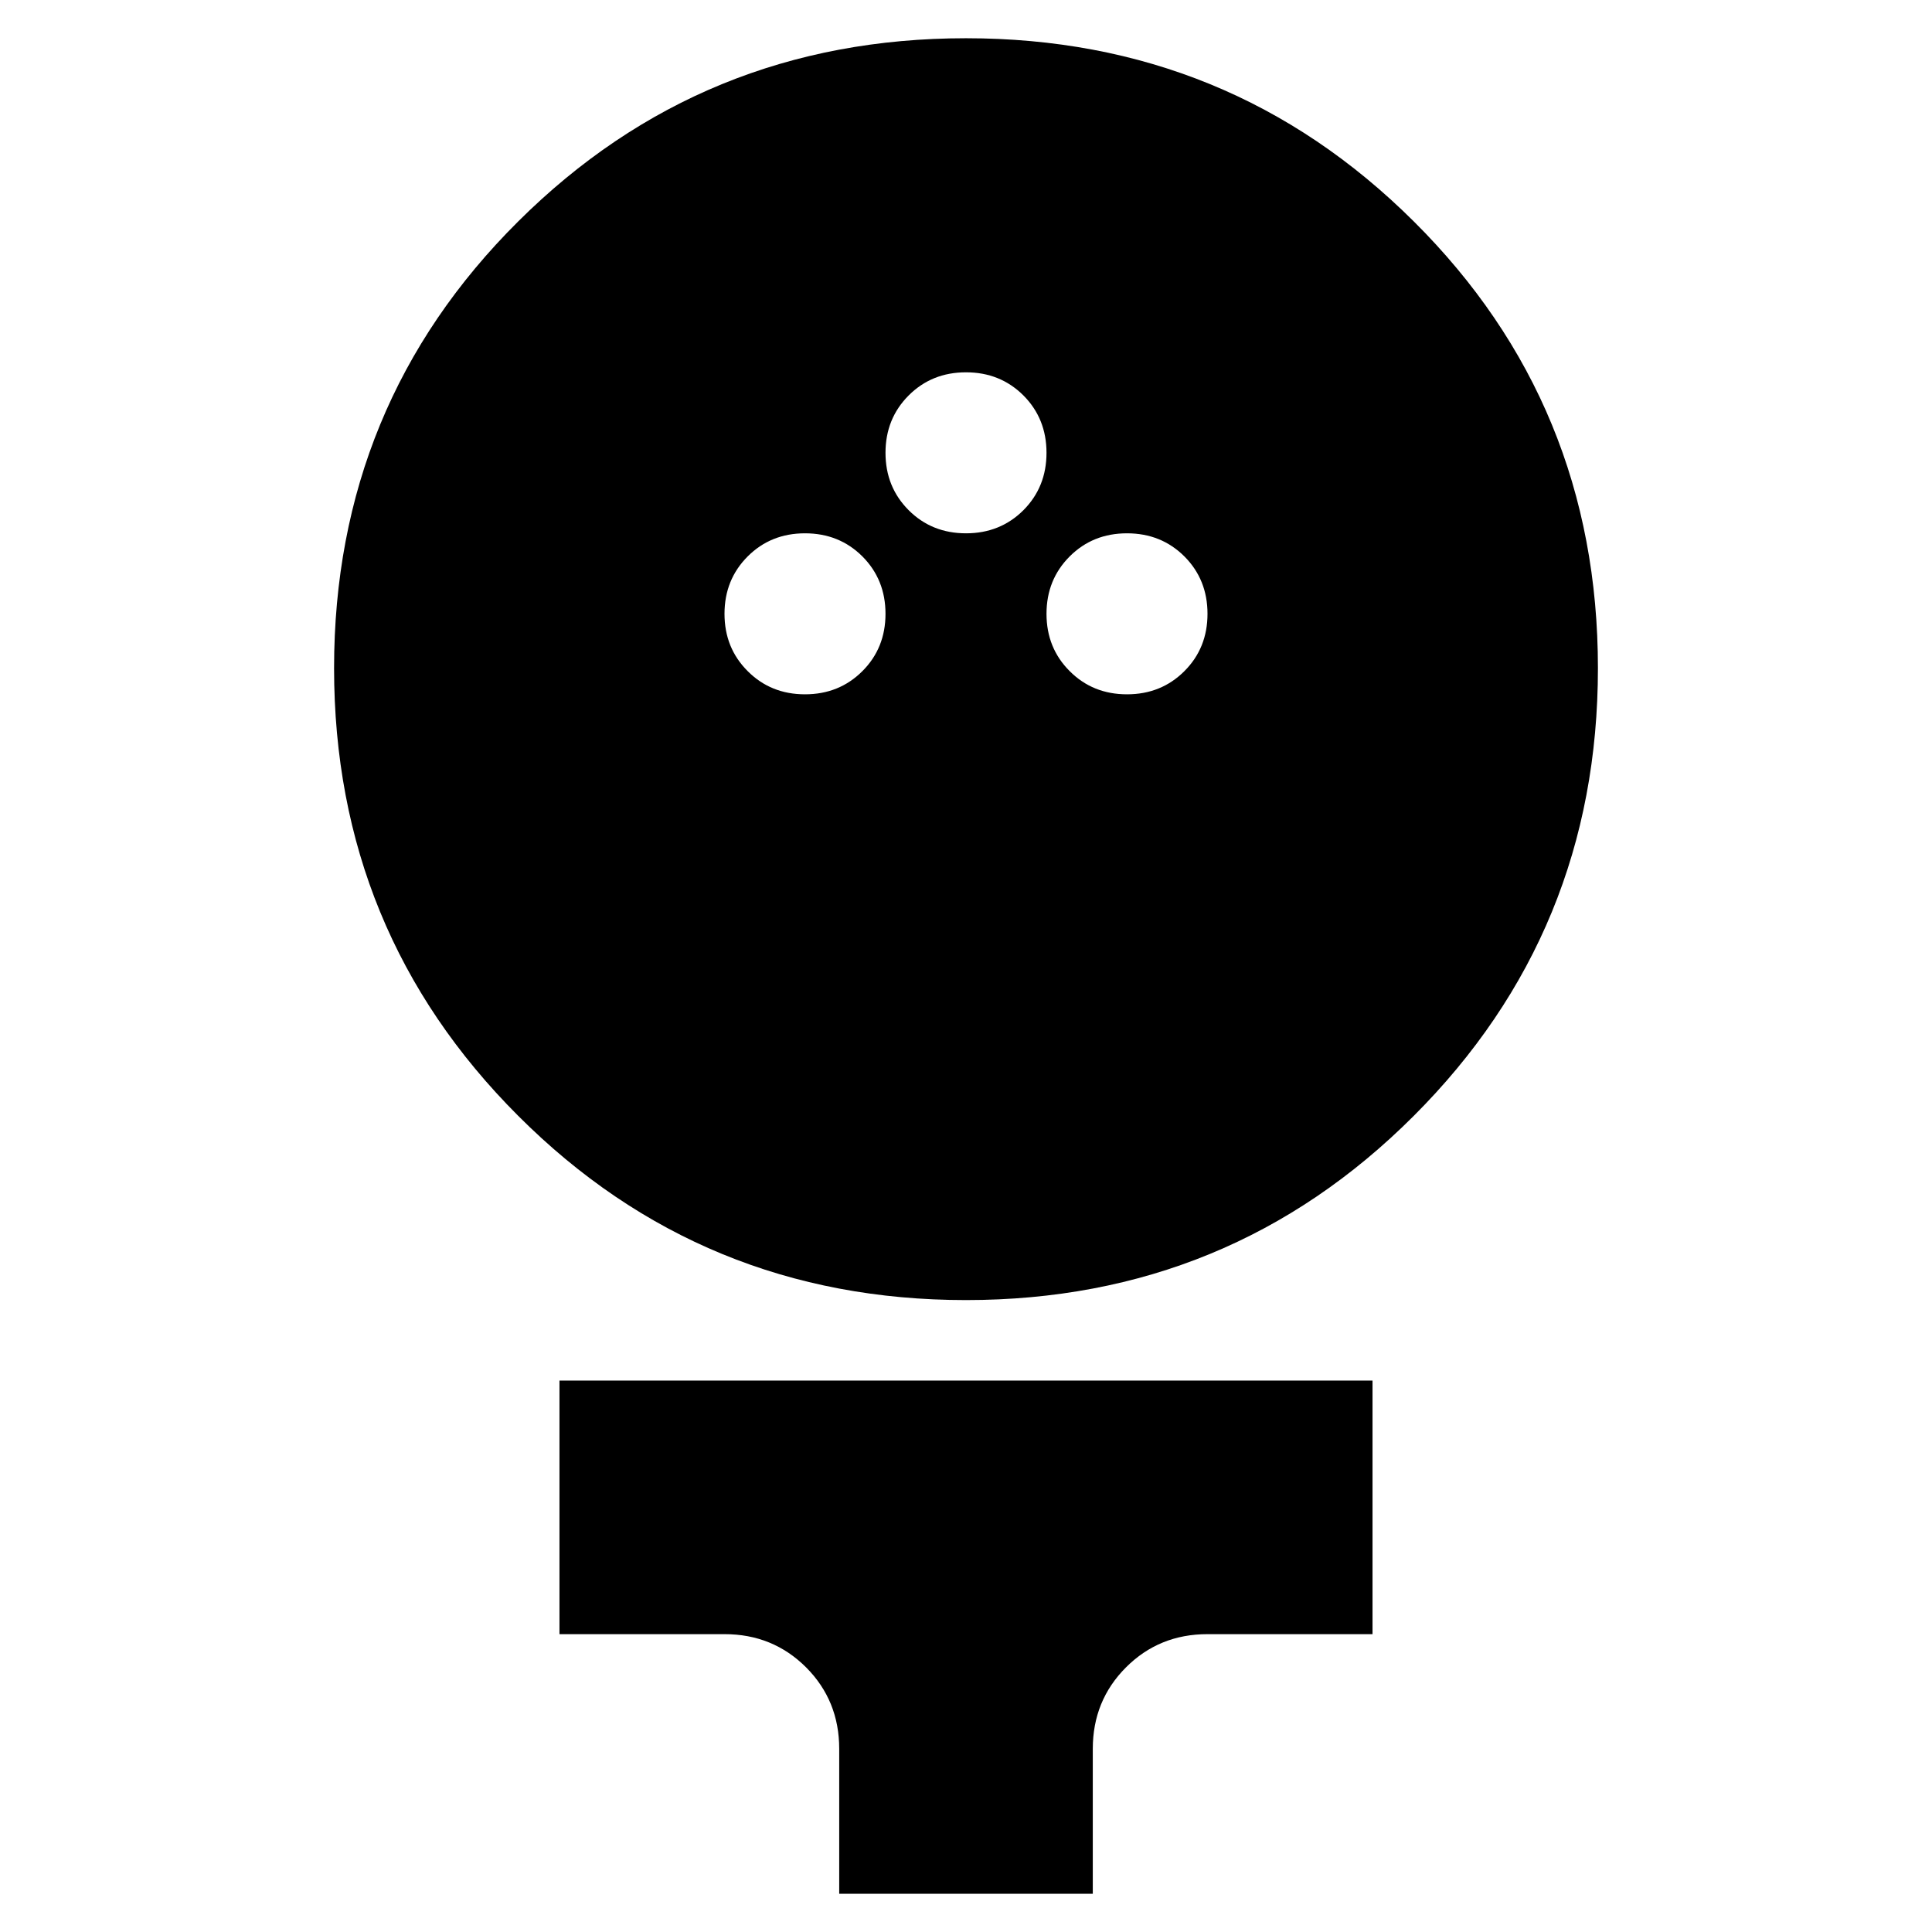 <svg xmlns="http://www.w3.org/2000/svg" height="24" width="24"><path d="M12 16.15q-3.275 0-5.562-2.288Q4.15 11.575 4.15 8.3q0-3.275 2.288-5.55Q8.725.475 12 .475q3.275 0 5.562 2.275Q19.85 5.025 19.85 8.3t-2.288 5.562Q15.275 16.15 12 16.15Zm-2-7.525q.425 0 .713-.288Q11 8.05 11 7.625t-.287-.713q-.288-.287-.713-.287t-.712.287Q9 7.2 9 7.625t.288.712q.287.288.712.288Zm4 0q.425 0 .713-.288Q15 8.05 15 7.625t-.287-.713q-.288-.287-.713-.287t-.712.287Q13 7.2 13 7.625t.288.712q.287.288.712.288Zm-2-2q.425 0 .713-.287Q13 6.05 13 5.625t-.287-.713q-.288-.287-.713-.287t-.712.287Q11 5.2 11 5.625t.288.713q.287.287.712.287Zm-1.575 16.9v-1.8q0-.6-.412-1.013Q9.6 20.3 9 20.3H6.95v-3.15h10.1v3.15H15q-.6 0-1.012.412-.413.413-.413 1.013v1.8Z"/></svg>
